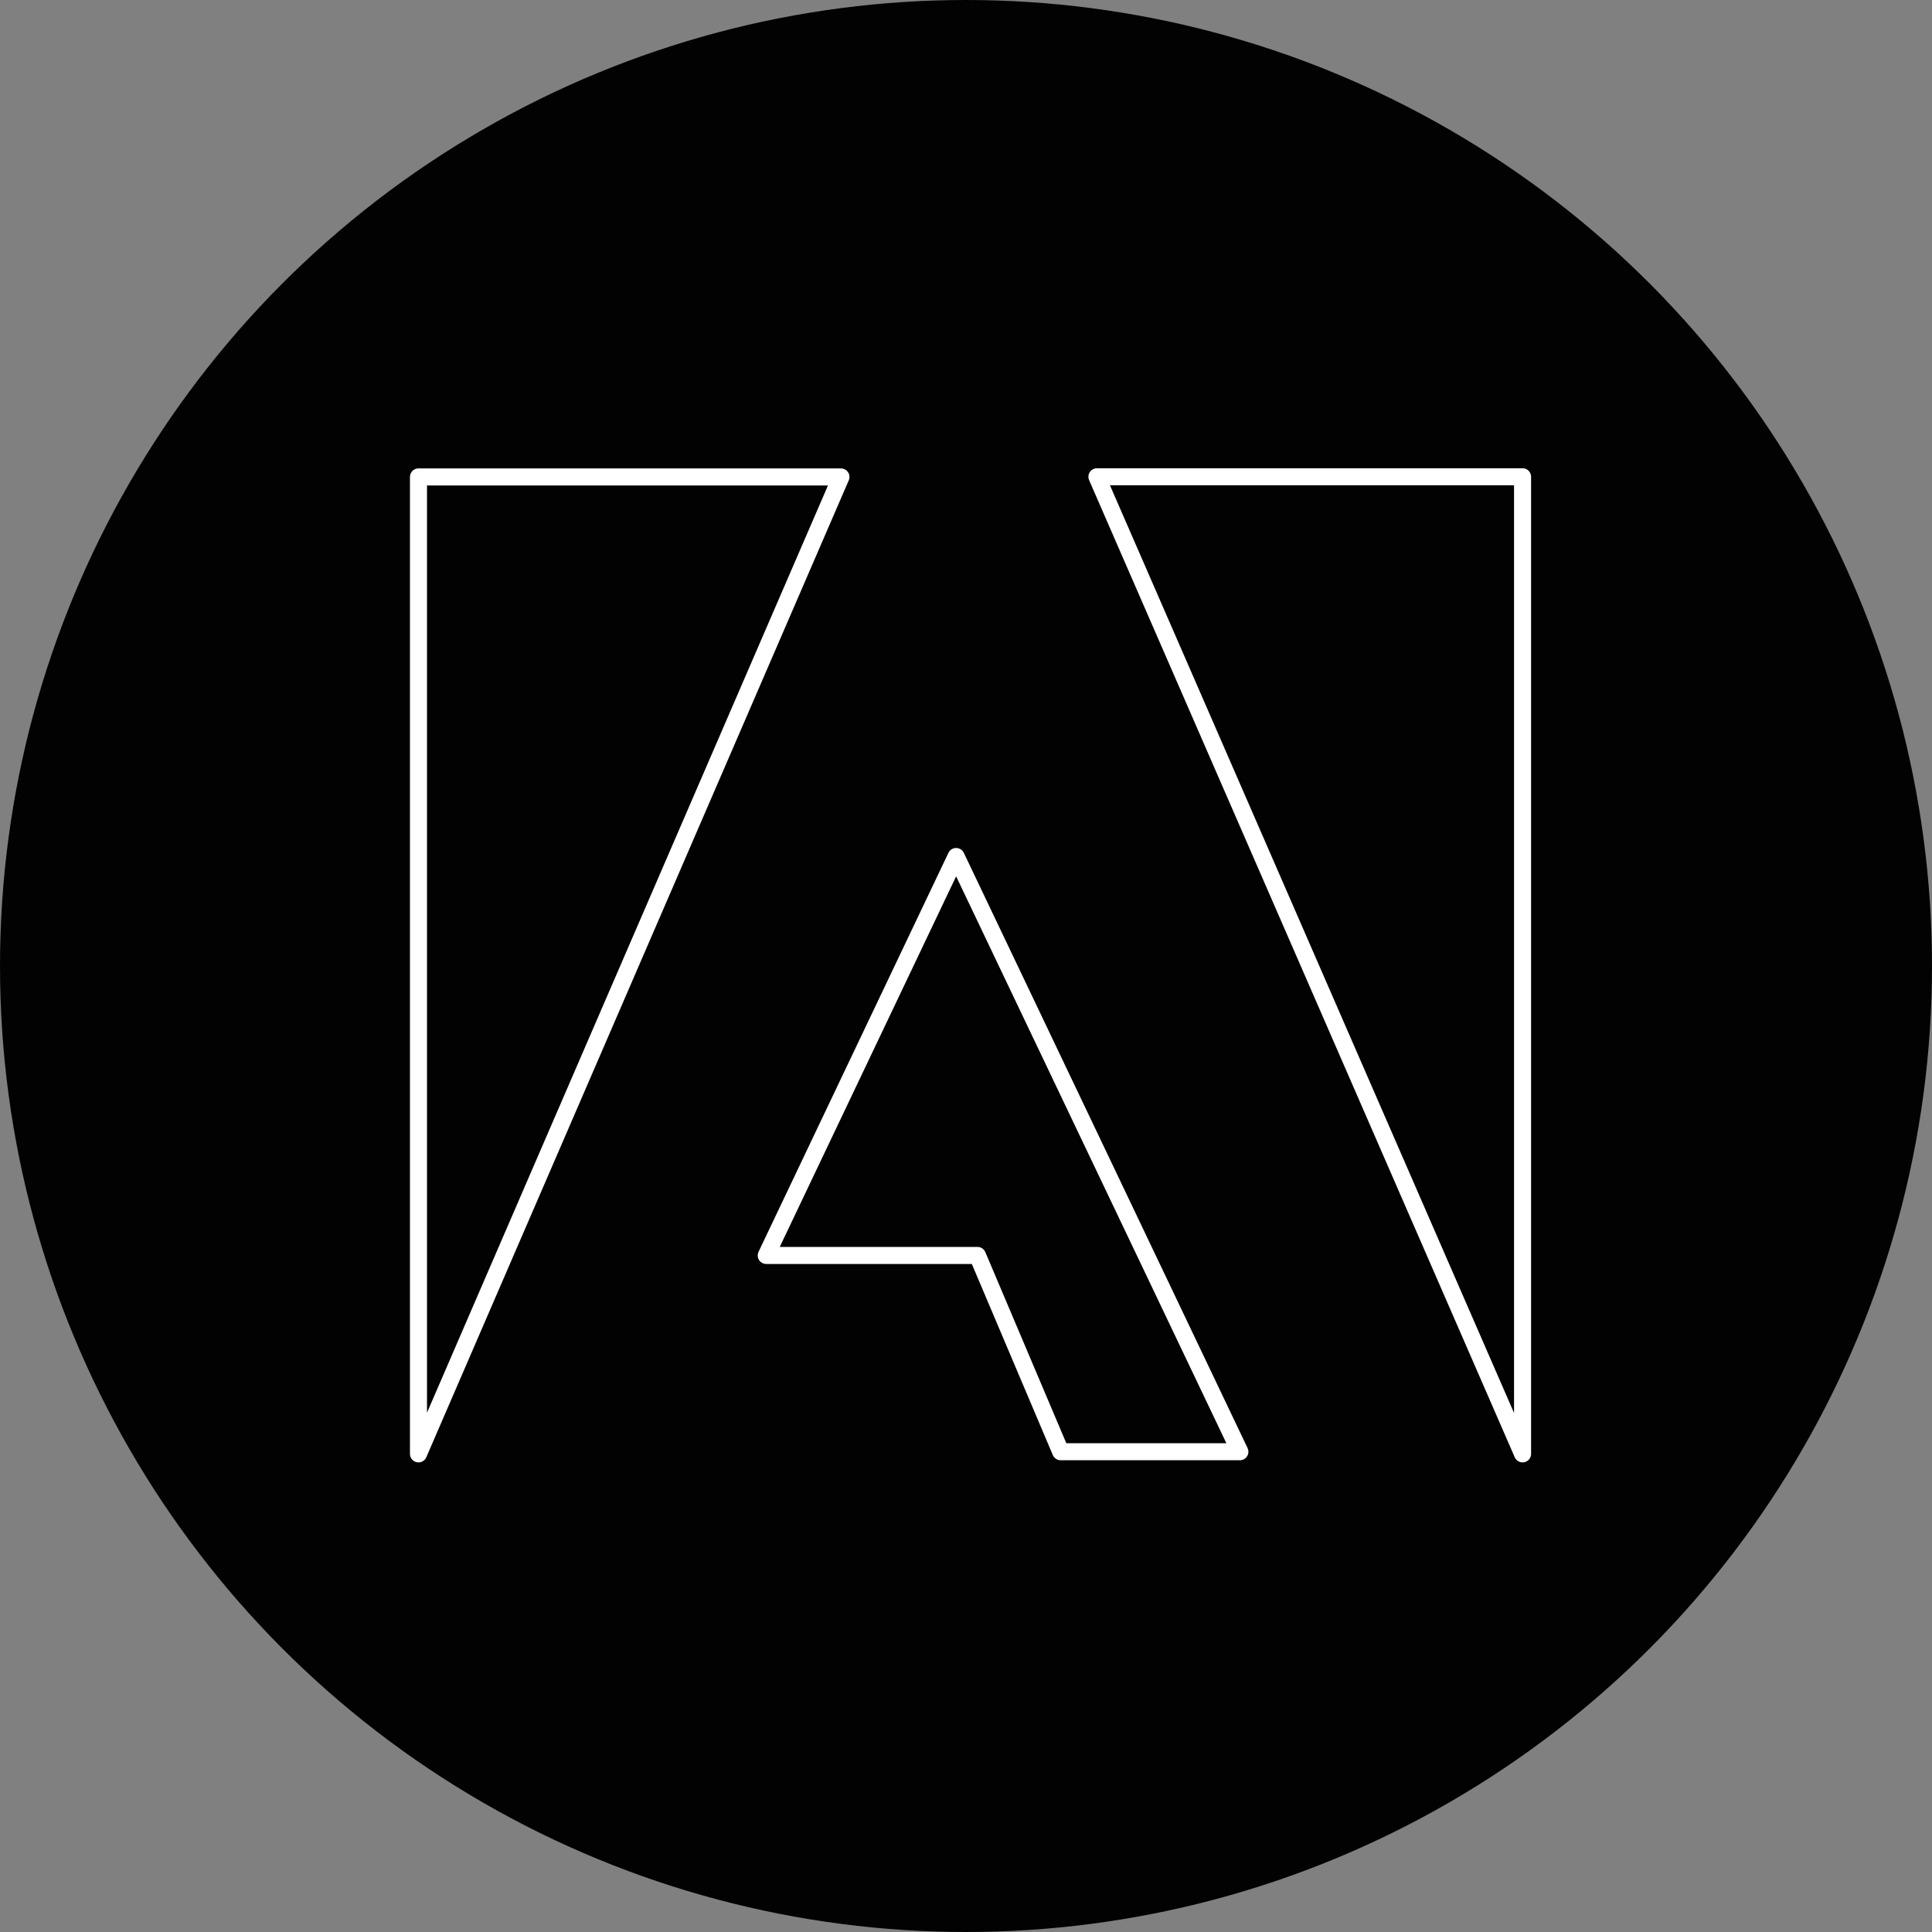 <svg xmlns="http://www.w3.org/2000/svg" width="579.16" height="579.16" viewBox="0 0 579.16 579.16"><rect x="0" y="0" width="579.16" height="579.16" fill="#808080" stroke="none"/><circle cx="289.58" cy="289.58" r="289.58" fill="#020202"/><polygon points="125.45 142.97 252.09 142.97 125.45 435.83 125.45 142.97" fill="none" stroke="#fff" stroke-linecap="round" stroke-linejoin="round" stroke-width="5.11"/><polygon points="328.83 142.92 456.42 142.92 456.42 435.83 328.83 142.92" fill="none" stroke="#fff" stroke-linecap="round" stroke-linejoin="round" stroke-width="5.11"/><polygon points="286.62 256.76 371.68 435.19 317.96 435.19 293.02 376.35 229.7 376.35 286.62 256.76" fill="none" stroke="#fff" stroke-linecap="round" stroke-linejoin="round" stroke-width="5.11"/></svg>